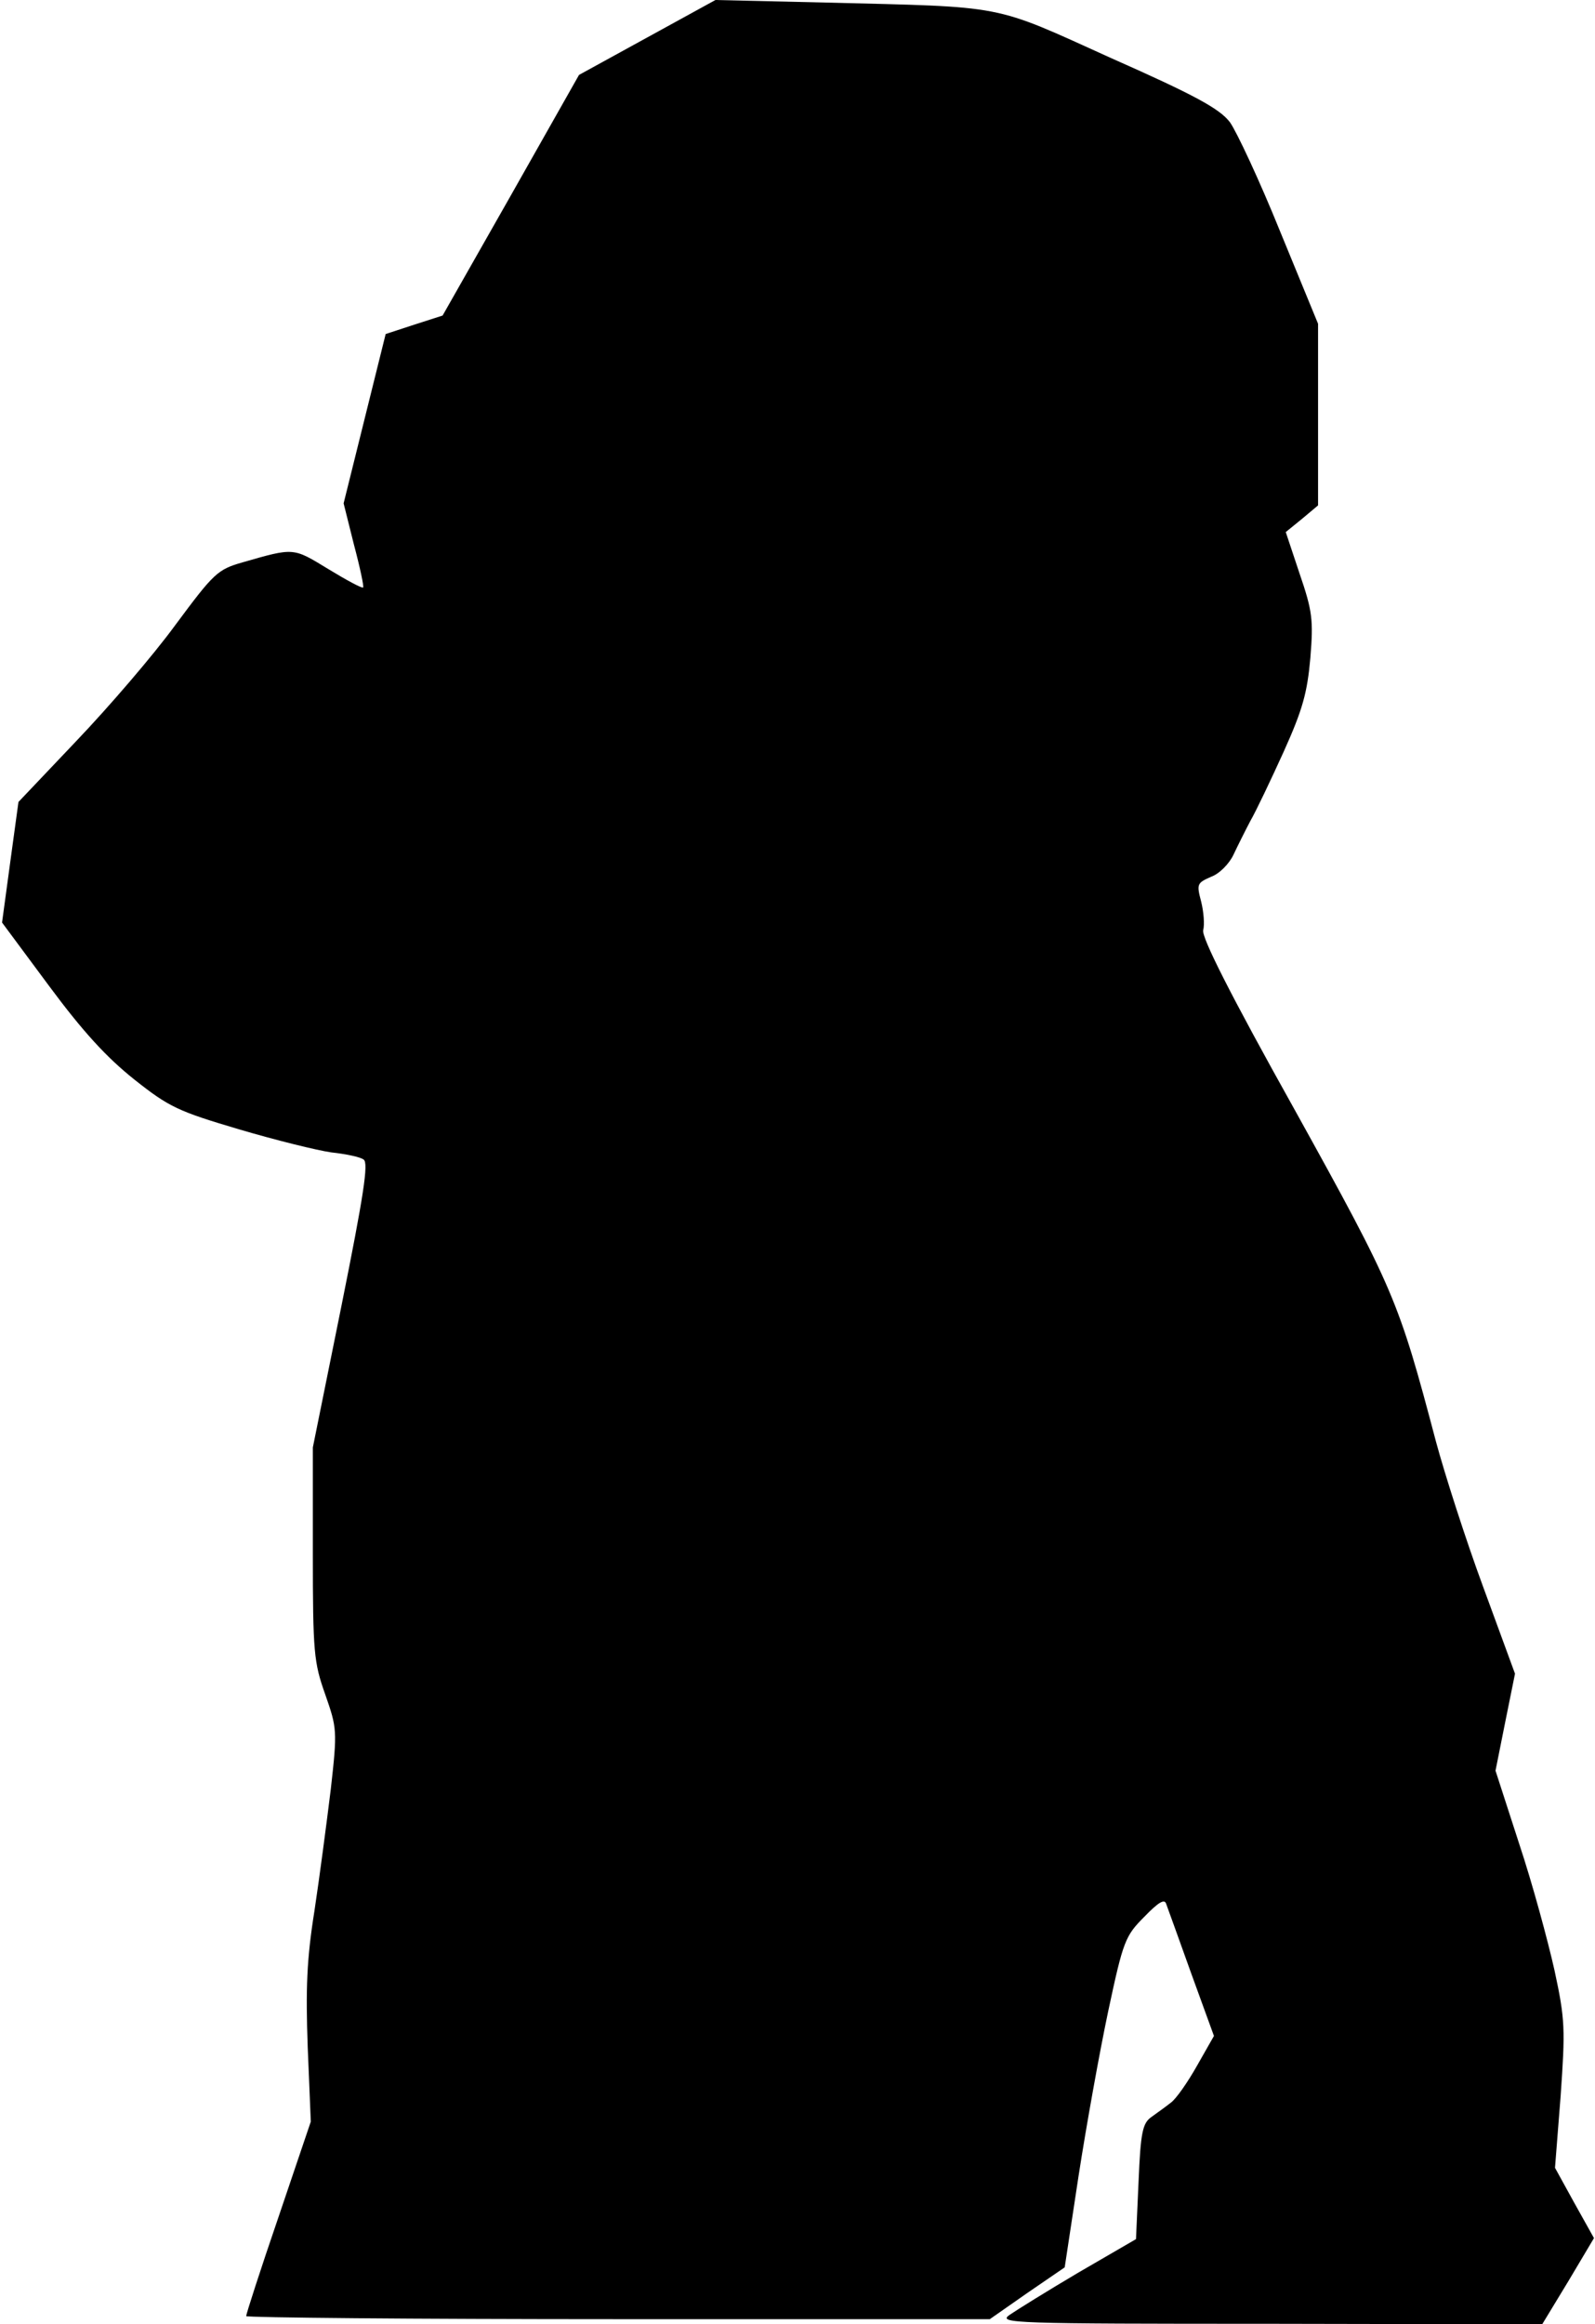 <?xml version="1.0" standalone="no"?>
<!DOCTYPE svg PUBLIC "-//W3C//DTD SVG 20010904//EN"
 "http://www.w3.org/TR/2001/REC-SVG-20010904/DTD/svg10.dtd">
<svg version="1.0" xmlns="http://www.w3.org/2000/svg"
 width="311pt" height="453pt" viewBox="0 0 311 453"
 preserveAspectRatio="xMidYMid meet">
<g transform="translate(0,453) scale(0.1,-0.1)"
fill="#000000" stroke="none">
<path fill="#000000" stroke="none" d="M1262 4457 l-133 -73 -133 -235 -133
-234 -56 -18 -55 -18 -41 -165 -41 -165 20 -80 c12 -45 20 -83 18 -84 -2 -2
-32 14 -68 36 -69 42 -66 42 -167 13 -49 -14 -56 -21 -131 -122 -43 -59 -130
-160 -193 -226 l-113 -119 -16 -117 -16 -118 92 -124 c66 -89 112 -139 166
-182 68 -54 86 -62 204 -97 71 -21 152 -41 180 -45 28 -3 57 -9 63 -14 10 -6
0 -70 -43 -284 l-56 -277 0 -207 c0 -192 2 -212 24 -274 23 -66 24 -70 11
-185 -8 -65 -22 -172 -32 -238 -15 -94 -17 -151 -13 -265 l6 -145 -63 -186
c-35 -102 -63 -189 -63 -193 0 -3 326 -6 725 -6 l725 0 73 51 73 50 27 178
c15 97 41 242 58 322 29 136 33 146 70 183 28 29 40 36 43 25 3 -8 25 -69 49
-136 l44 -121 -33 -58 c-18 -32 -41 -65 -51 -72 -10 -8 -27 -20 -38 -28 -17
-12 -21 -29 -25 -126 l-5 -112 -112 -65 c-61 -36 -122 -74 -135 -83 -22 -16 6
-17 508 -17 l531 -1 51 84 50 84 -38 68 -38 69 11 140 c9 130 9 148 -12 245
-13 58 -43 169 -69 247 l-46 142 19 95 19 94 -62 169 c-34 92 -75 220 -92 283
-73 276 -81 296 -275 646 -128 229 -182 337 -179 351 3 11 1 36 -4 56 -9 34
-8 36 19 48 17 6 36 26 44 43 8 17 23 47 33 66 11 19 40 80 65 135 37 82 46
115 52 183 6 74 4 91 -21 164 l-27 81 32 26 31 26 0 177 0 177 -74 180 c-40
99 -85 195 -98 213 -20 26 -67 52 -232 125 -234 106 -201 99 -556 108 l-215 5
-133 -73z"/>
</g>
</svg>
